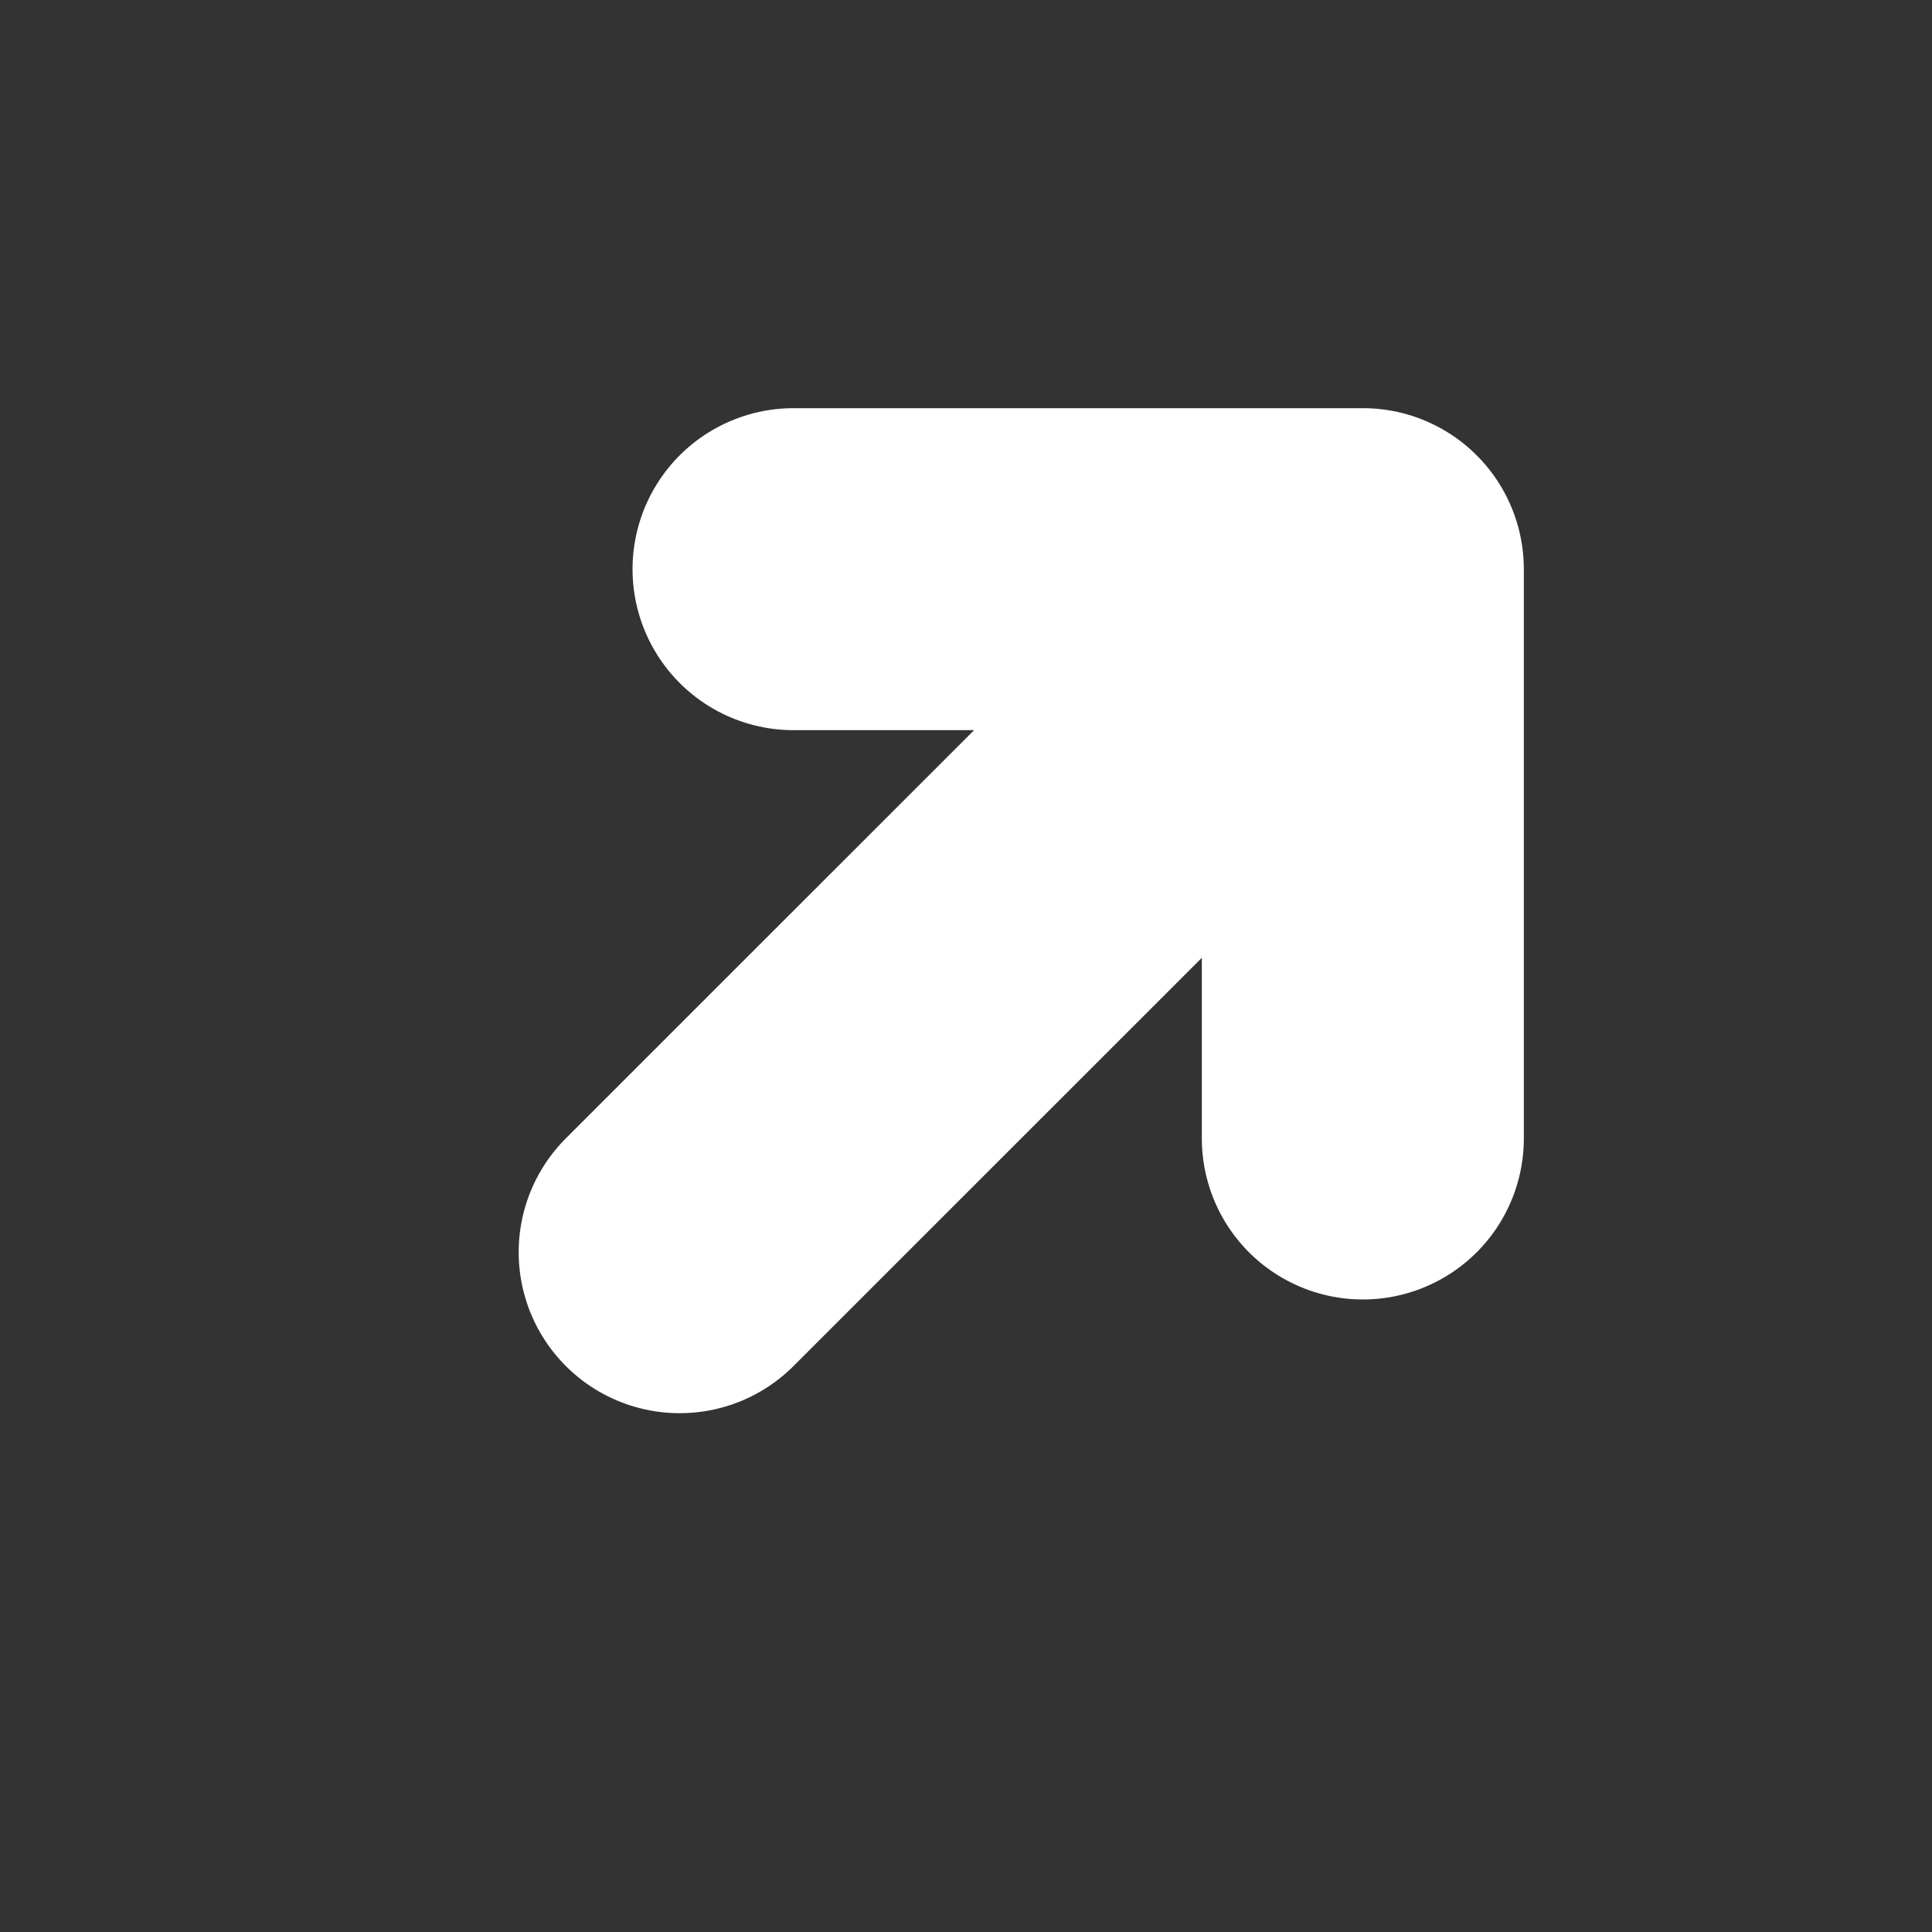 <svg width="15" height="15" viewBox="0 0 15 15" fill="none" xmlns="http://www.w3.org/2000/svg">
<rect x="0" y="0" width="15" height="15" fill="#333333" stroke="none"/>
<g clip-path="url(#clip0_9_717)">
<path d="M6.161 4.419H10.581M10.581 4.419V8.839M10.581 4.419L5.277 9.722" stroke="white" stroke-width="2.5" stroke-linecap="round" stroke-linejoin="round"/>
</g>
<defs>
<clipPath id="clip0_9_717">
<rect width="10" height="10" fill="white" transform="translate(7.929) rotate(45)"/>
</clipPath>
</defs>
</svg>
